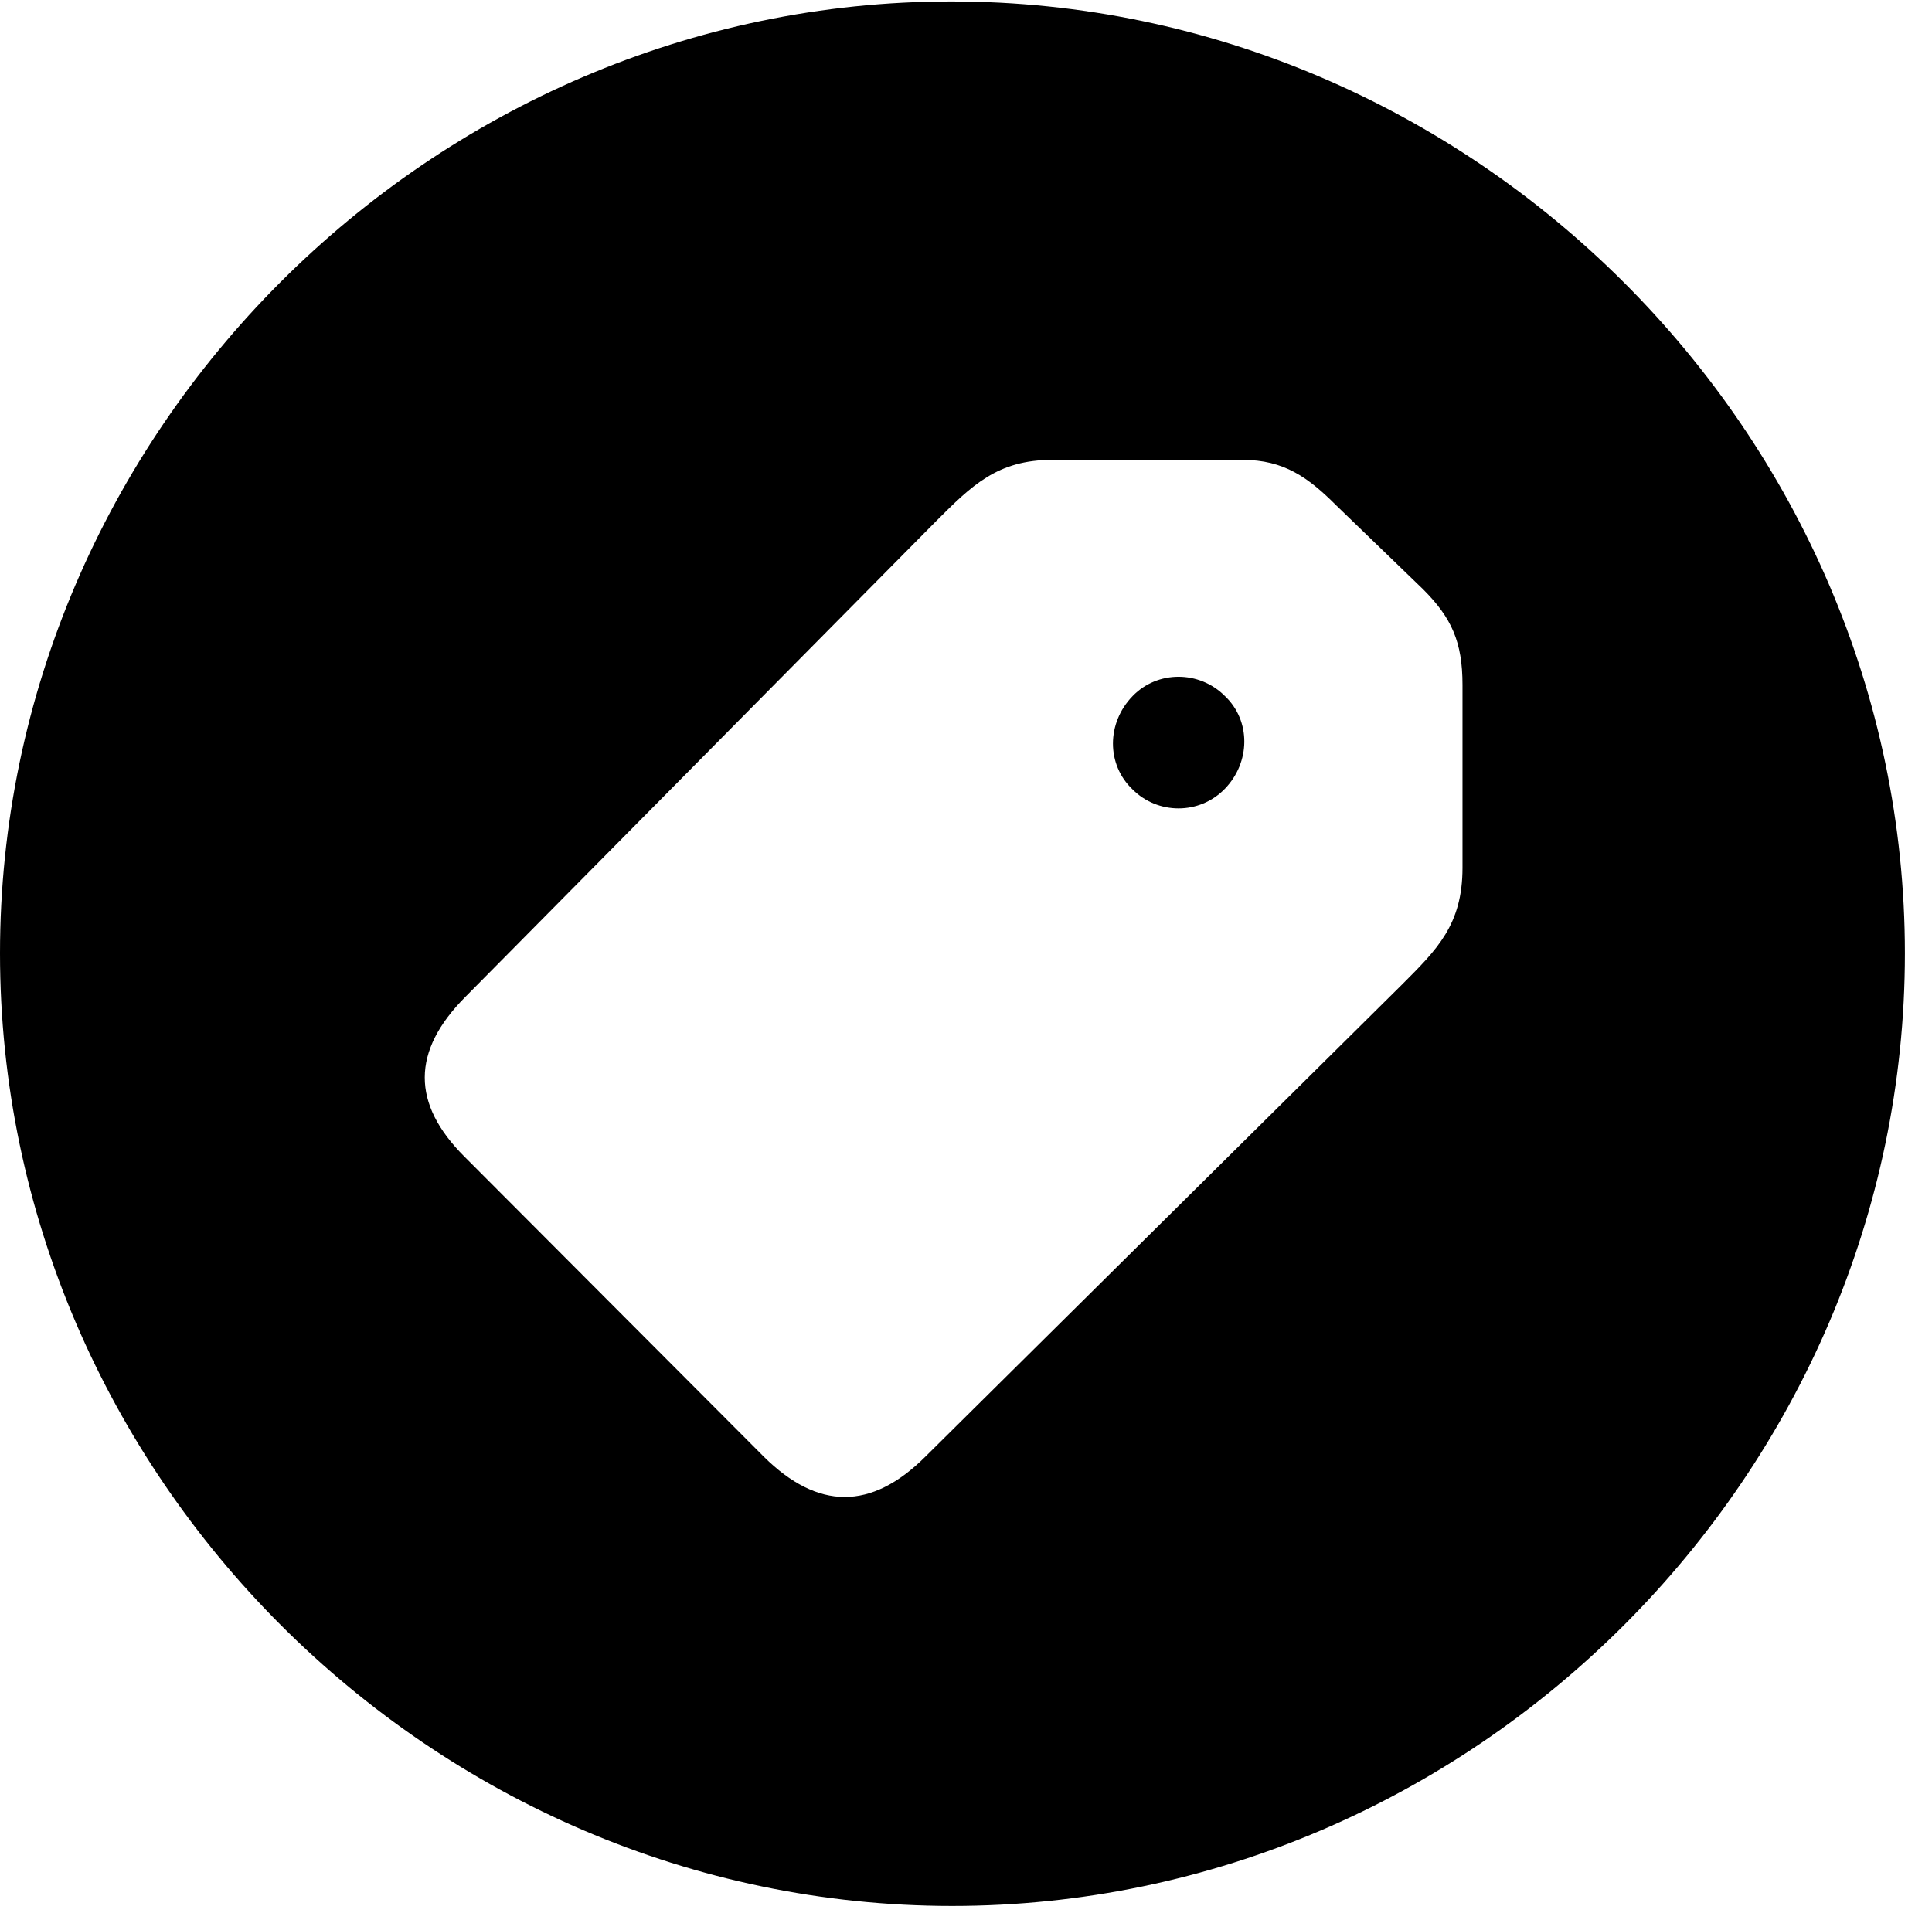 <svg version="1.1" xmlns="http://www.w3.org/2000/svg" xmlns:xlink="http://www.w3.org/1999/xlink" width="25.801" height="25.459" viewBox="0 0 25.801 25.459">
 <g>
  <rect height="25.459" opacity="0" width="25.801" x="0" y="0"/>
  <path d="M25.439 12.734C25.439 19.697 19.678 25.459 12.715 25.459C5.762 25.459 0 19.697 0 12.734C0 5.781 5.752 0.02 12.705 0.02C19.668 0.02 25.439 5.781 25.439 12.734ZM14.053 6.143C13.32 6.143 12.979 6.484 12.5 6.963L6.221 13.31C5.488 14.043 5.498 14.746 6.201 15.449L10.205 19.463C10.918 20.166 11.631 20.186 12.363 19.453L18.721 13.154C19.189 12.685 19.531 12.354 19.531 11.592L19.531 9.15C19.531 8.574 19.385 8.252 19.004 7.871L17.852 6.758C17.471 6.377 17.148 6.143 16.592 6.143ZM16.357 9.297C16.709 9.629 16.699 10.185 16.357 10.537C16.016 10.889 15.459 10.879 15.127 10.547C14.775 10.215 14.775 9.658 15.127 9.297C15.459 8.955 16.016 8.955 16.357 9.297Z" fill="currentColor"/>
 </g>
</svg>
